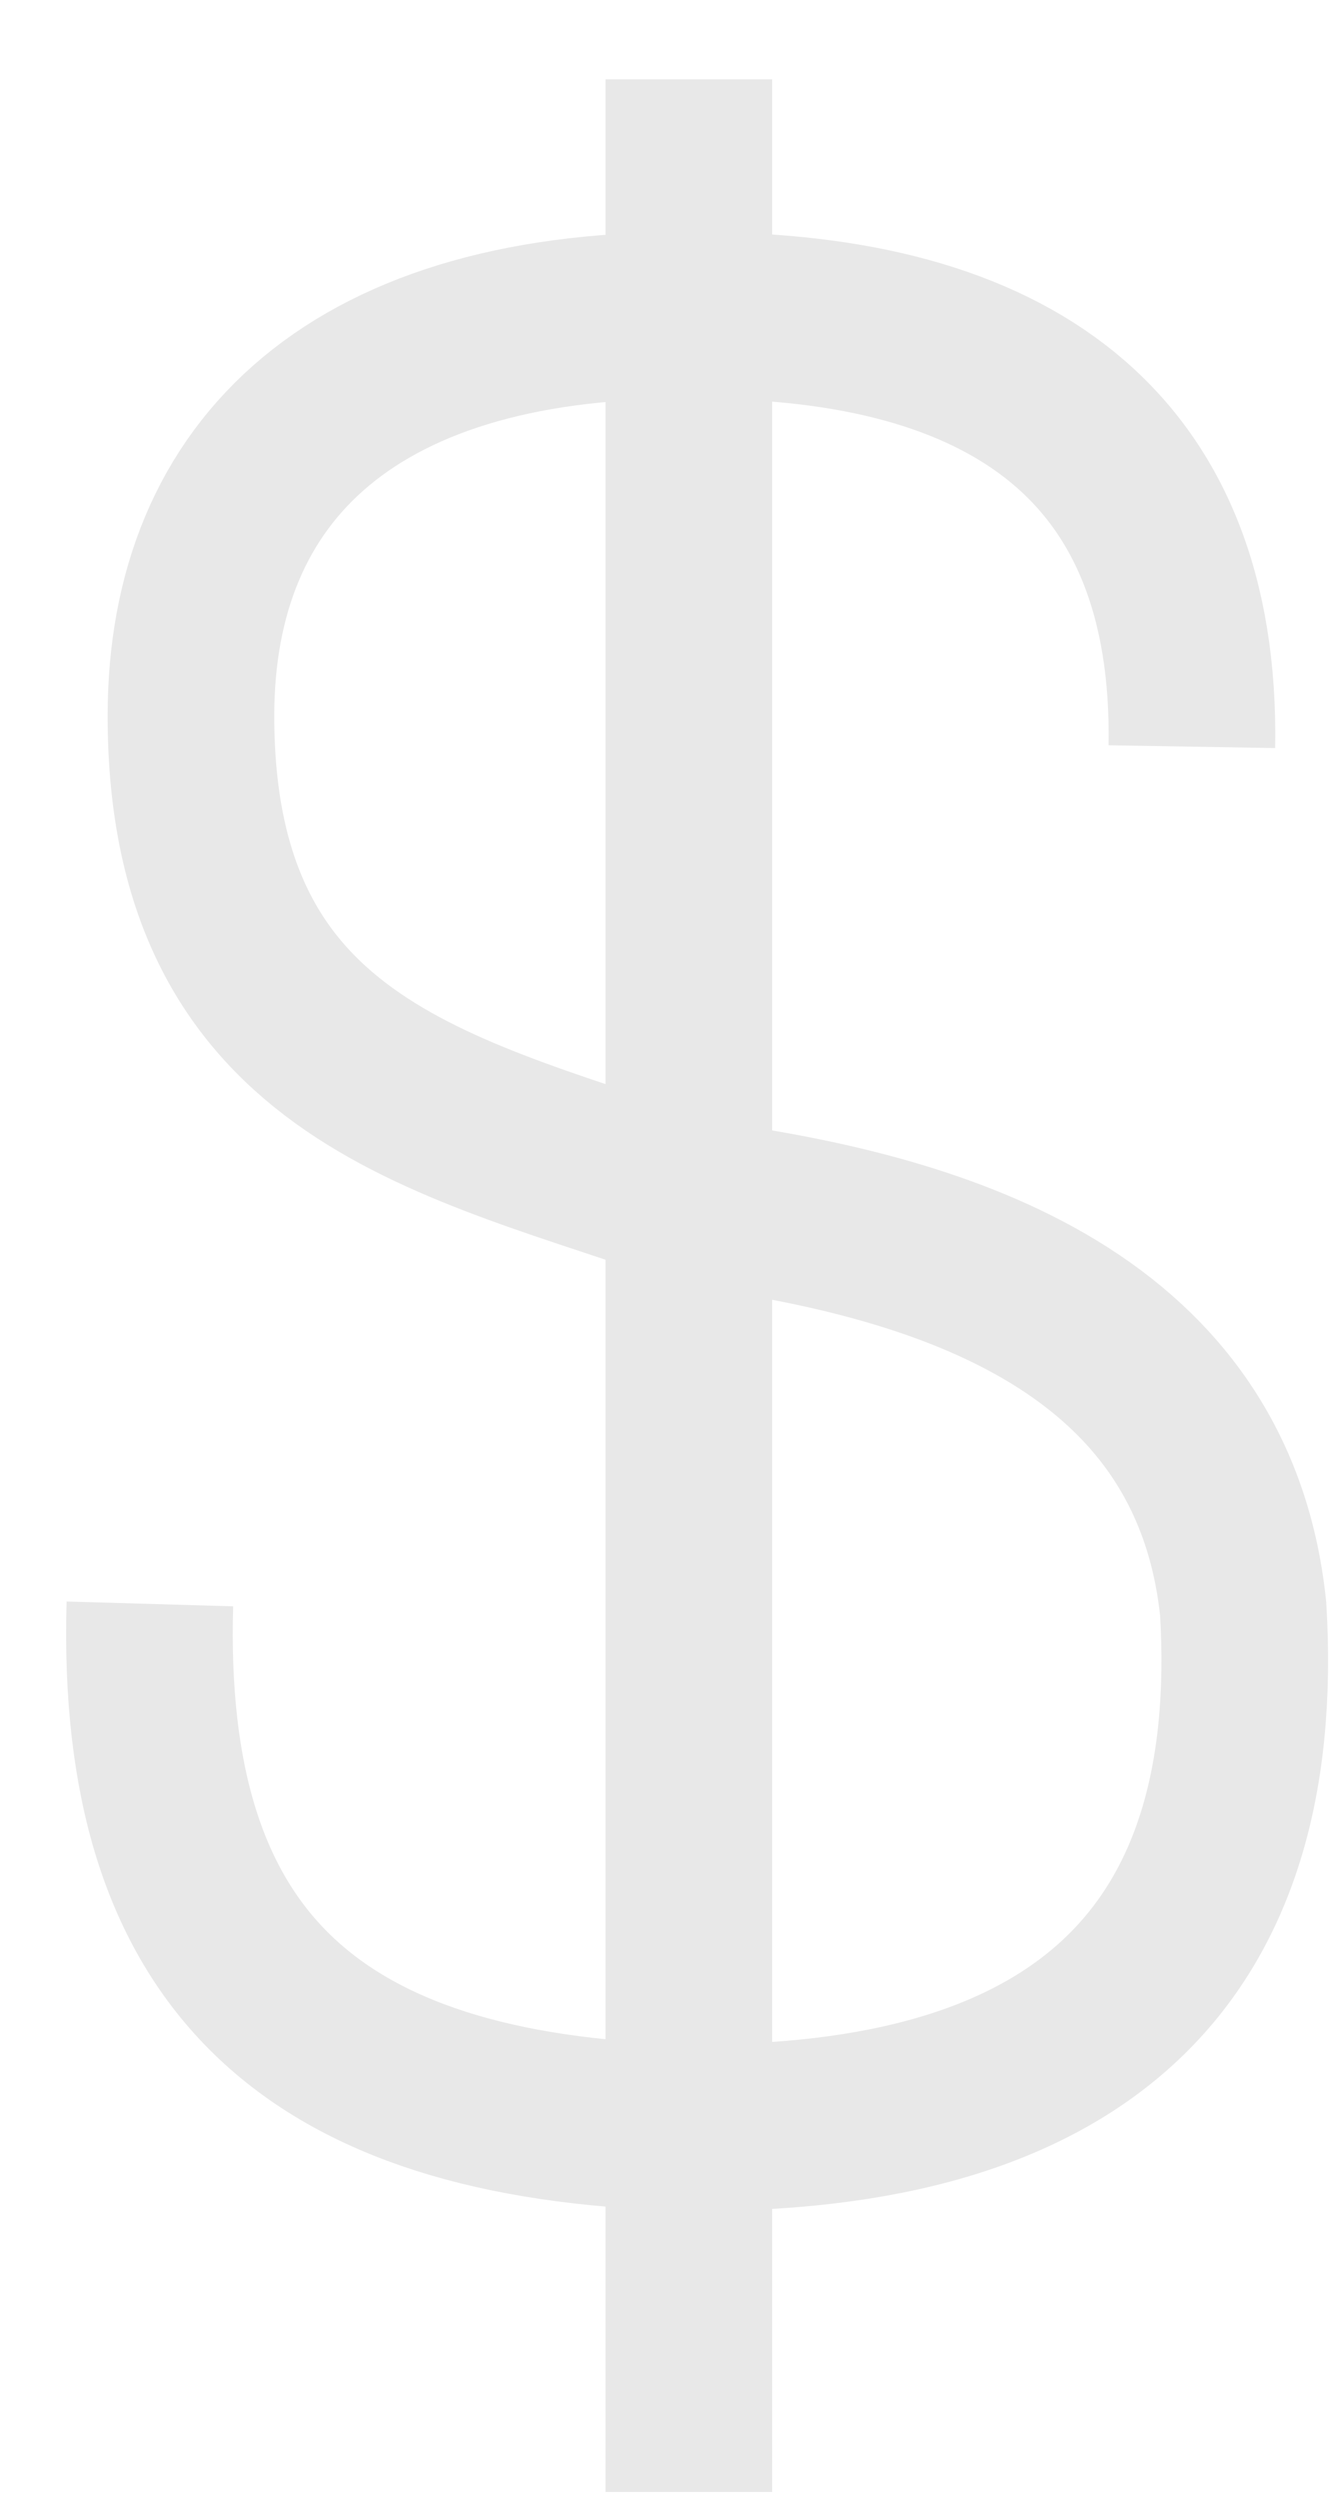 <svg width="16" height="30" viewBox="0 0 16 30" fill="none" xmlns="http://www.w3.org/2000/svg">
<path d="M1.799 19.249C1.676 23.5 3.709 25.41 8.206 25.533C13.012 25.595 15.168 23.439 14.922 19.311C14.552 15.738 11.102 14.814 8.391 14.444C5.434 13.397 2.292 12.904 2.292 8.591C2.292 5.634 4.264 3.724 8.391 3.786C12.088 3.786 14.367 5.326 14.306 8.961" stroke="#E8E8E8" stroke-width="2"/>
<path d="M8.268 0.952V29.907Z" fill="#E8E8E8"/>
<path d="M8.268 0.952V29.907" stroke="#E8E8E8" stroke-width="2"/>
</svg>
